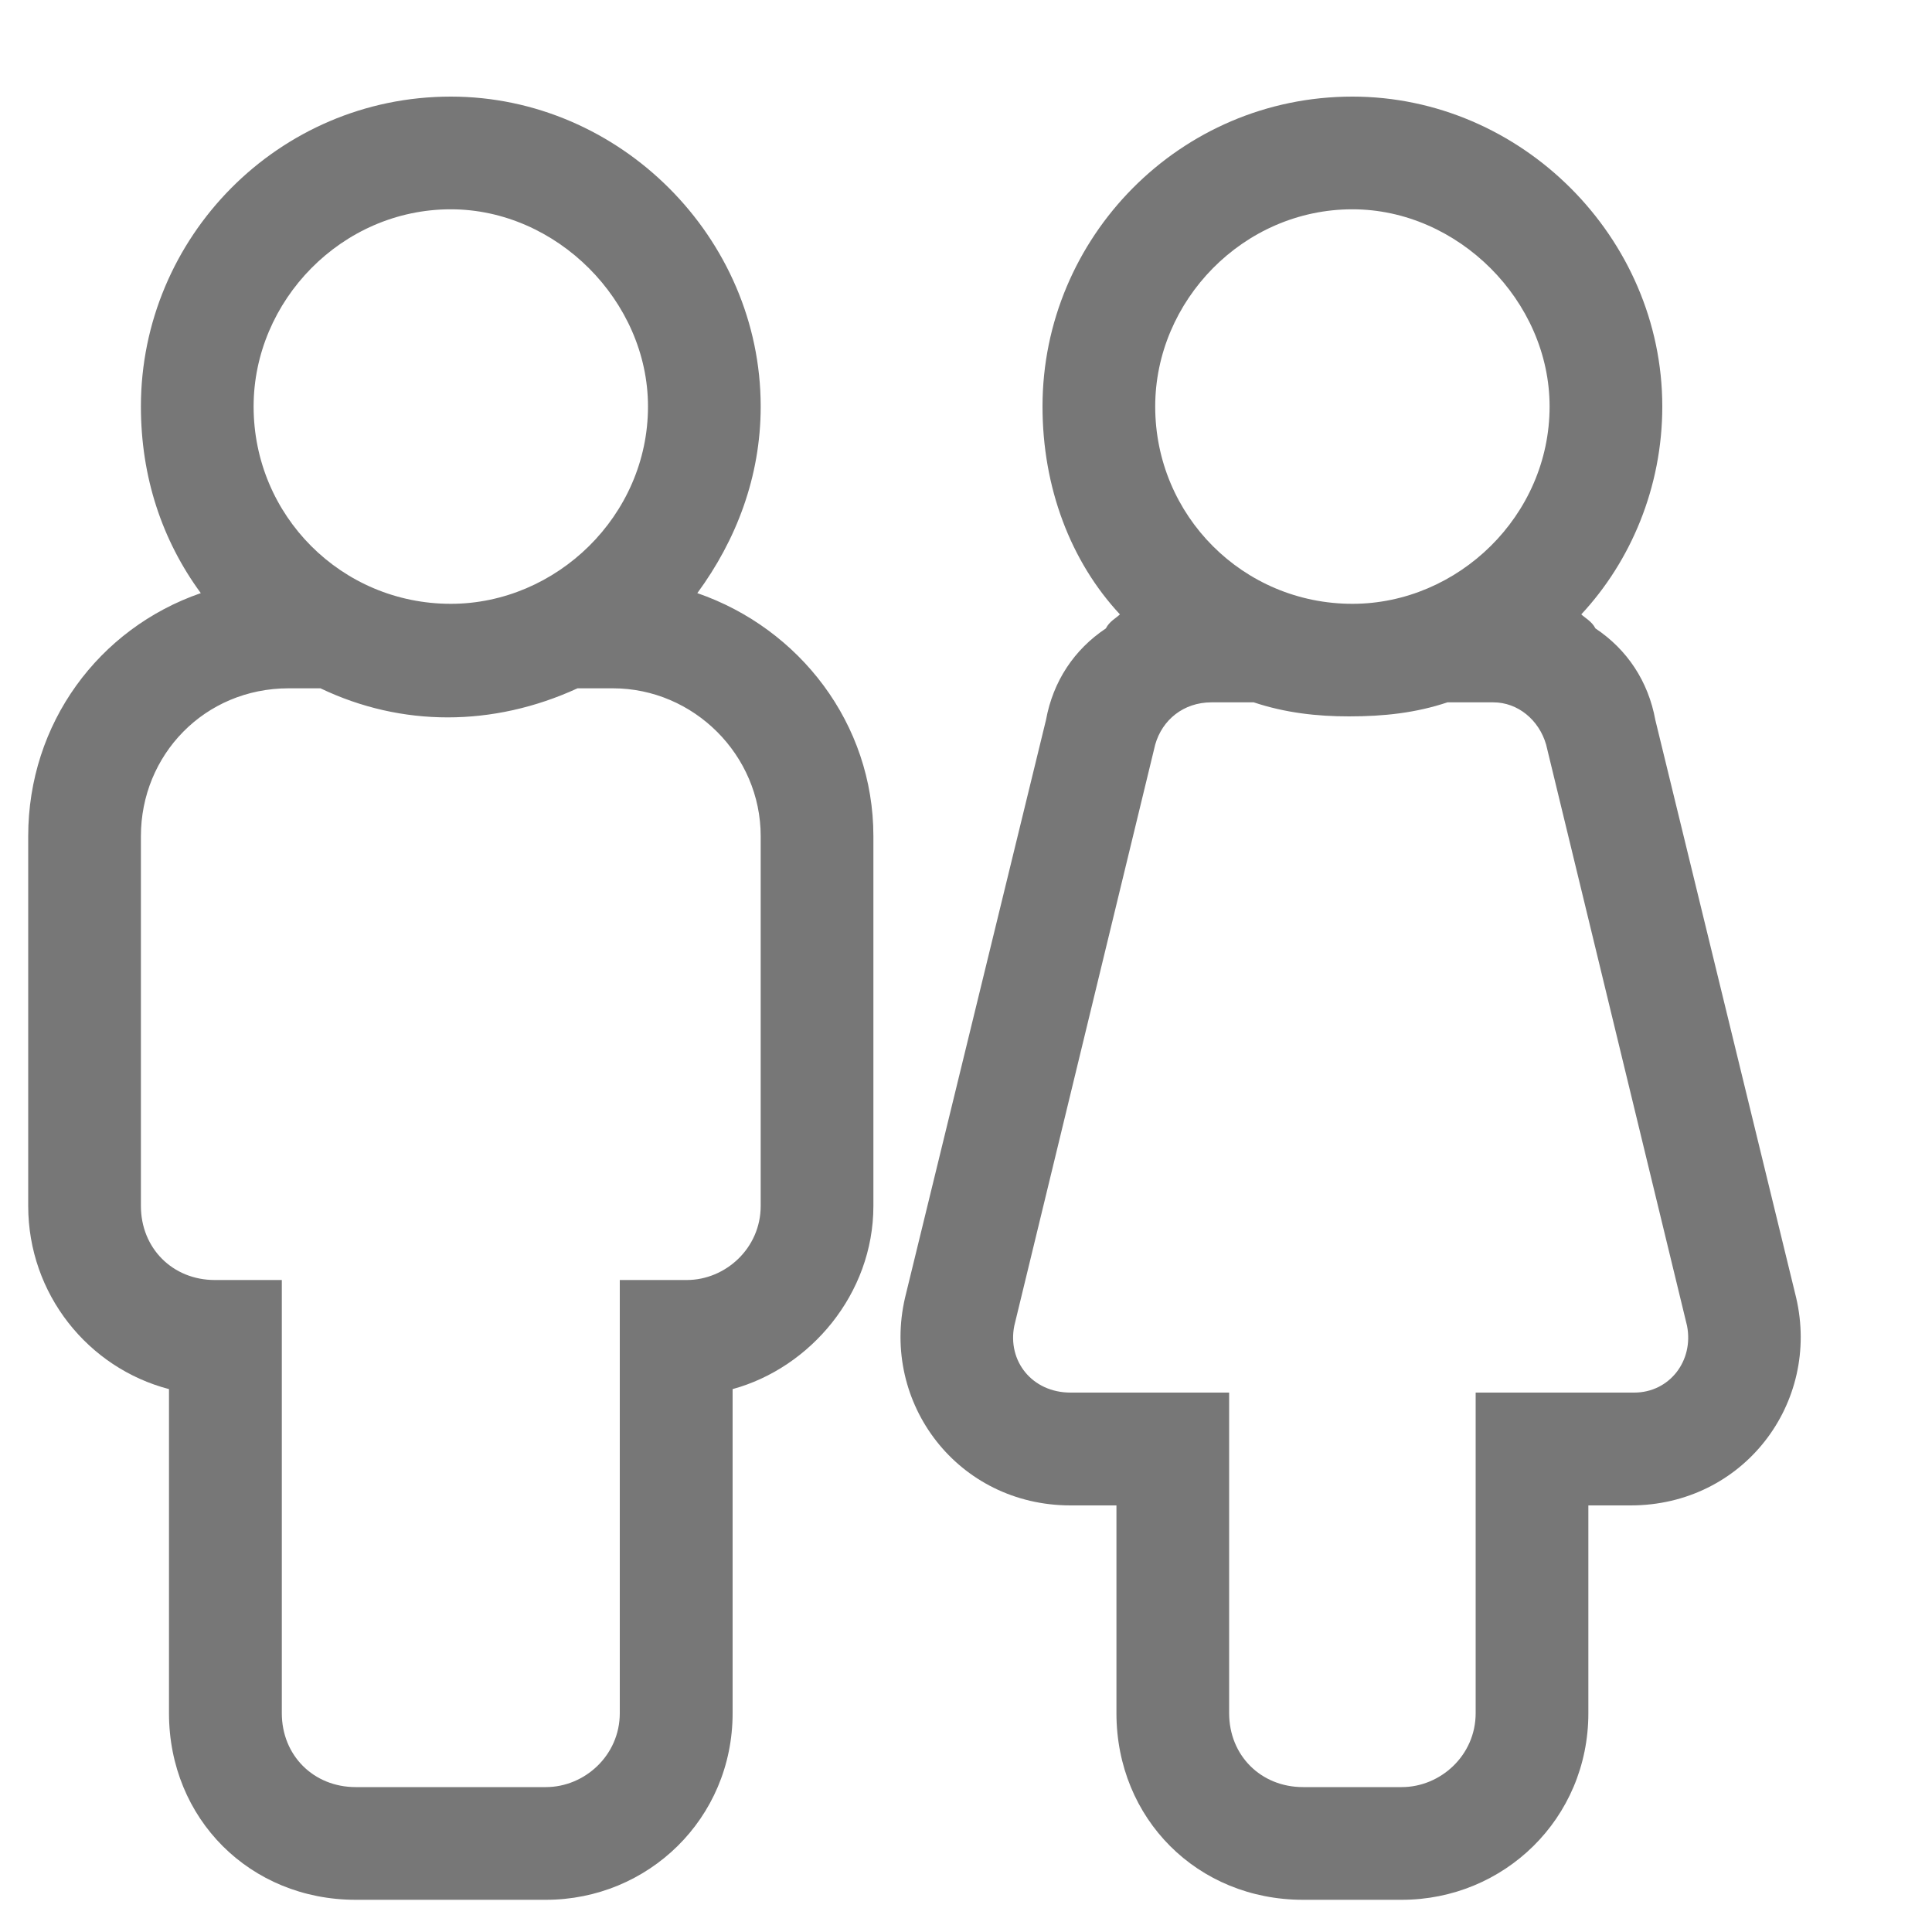 <svg width="15" height="15" viewBox="0 0 15 15" fill="none" xmlns="http://www.w3.org/2000/svg">
<path d="M5.414 4.605C5.715 4.195 5.906 3.703 5.906 3.156C5.906 1.844 4.812 0.75 3.5 0.75C2.16 0.75 1.094 1.844 1.094 3.156C1.094 3.703 1.258 4.195 1.559 4.605C0.766 4.879 0.219 5.617 0.219 6.492V9.363C0.219 10.047 0.684 10.621 1.312 10.785V13.301C1.312 14.121 1.941 14.75 2.762 14.75H4.238C5.031 14.75 5.688 14.121 5.688 13.301V10.785C6.289 10.621 6.781 10.047 6.781 9.363V6.492C6.781 5.617 6.207 4.879 5.414 4.605ZM3.5 1.625C4.32 1.625 5.031 2.336 5.031 3.156C5.031 4.004 4.32 4.688 3.5 4.688C2.652 4.688 1.969 4.004 1.969 3.156C1.969 2.336 2.652 1.625 3.5 1.625ZM5.906 9.363C5.906 9.691 5.633 9.938 5.332 9.938H4.812V13.301C4.812 13.629 4.539 13.875 4.238 13.875H2.762C2.434 13.875 2.188 13.629 2.188 13.301V9.938H1.668C1.34 9.938 1.094 9.691 1.094 9.363V6.492C1.094 5.863 1.586 5.344 2.242 5.344H2.488C3.117 5.645 3.828 5.645 4.484 5.344H4.758C5.387 5.344 5.906 5.863 5.906 6.492V9.363ZM13.945 10.074L12.852 5.59C12.797 5.289 12.633 5.043 12.387 4.879C12.359 4.824 12.305 4.797 12.277 4.77C12.66 4.359 12.906 3.785 12.906 3.156C12.906 1.844 11.812 0.75 10.5 0.75C9.16 0.75 8.094 1.844 8.094 3.156C8.094 3.785 8.312 4.359 8.695 4.77C8.668 4.797 8.613 4.824 8.586 4.879C8.34 5.043 8.176 5.289 8.121 5.59L7.027 10.074C6.836 10.895 7.438 11.688 8.312 11.688H8.668V13.301C8.668 14.121 9.297 14.75 10.117 14.75H10.883C11.676 14.75 12.332 14.121 12.332 13.301V11.688H12.66C13.535 11.688 14.137 10.895 13.945 10.074ZM10.5 1.625C11.32 1.625 12.031 2.336 12.031 3.156C12.031 4.004 11.32 4.688 10.5 4.688C9.652 4.688 8.969 4.004 8.969 3.156C8.969 2.336 9.652 1.625 10.5 1.625ZM12.688 10.812H11.457V13.301C11.457 13.629 11.184 13.875 10.883 13.875H10.117C9.789 13.875 9.543 13.629 9.543 13.301V10.812H8.312C8.012 10.812 7.82 10.566 7.875 10.293L8.969 5.781C9.023 5.59 9.188 5.453 9.406 5.453H9.734C9.98 5.535 10.227 5.562 10.473 5.562C10.746 5.562 10.992 5.535 11.238 5.453H11.594C11.785 5.453 11.949 5.59 12.004 5.781L13.098 10.293C13.152 10.566 12.961 10.812 12.688 10.812Z" fill="#777777"/>
</svg>
